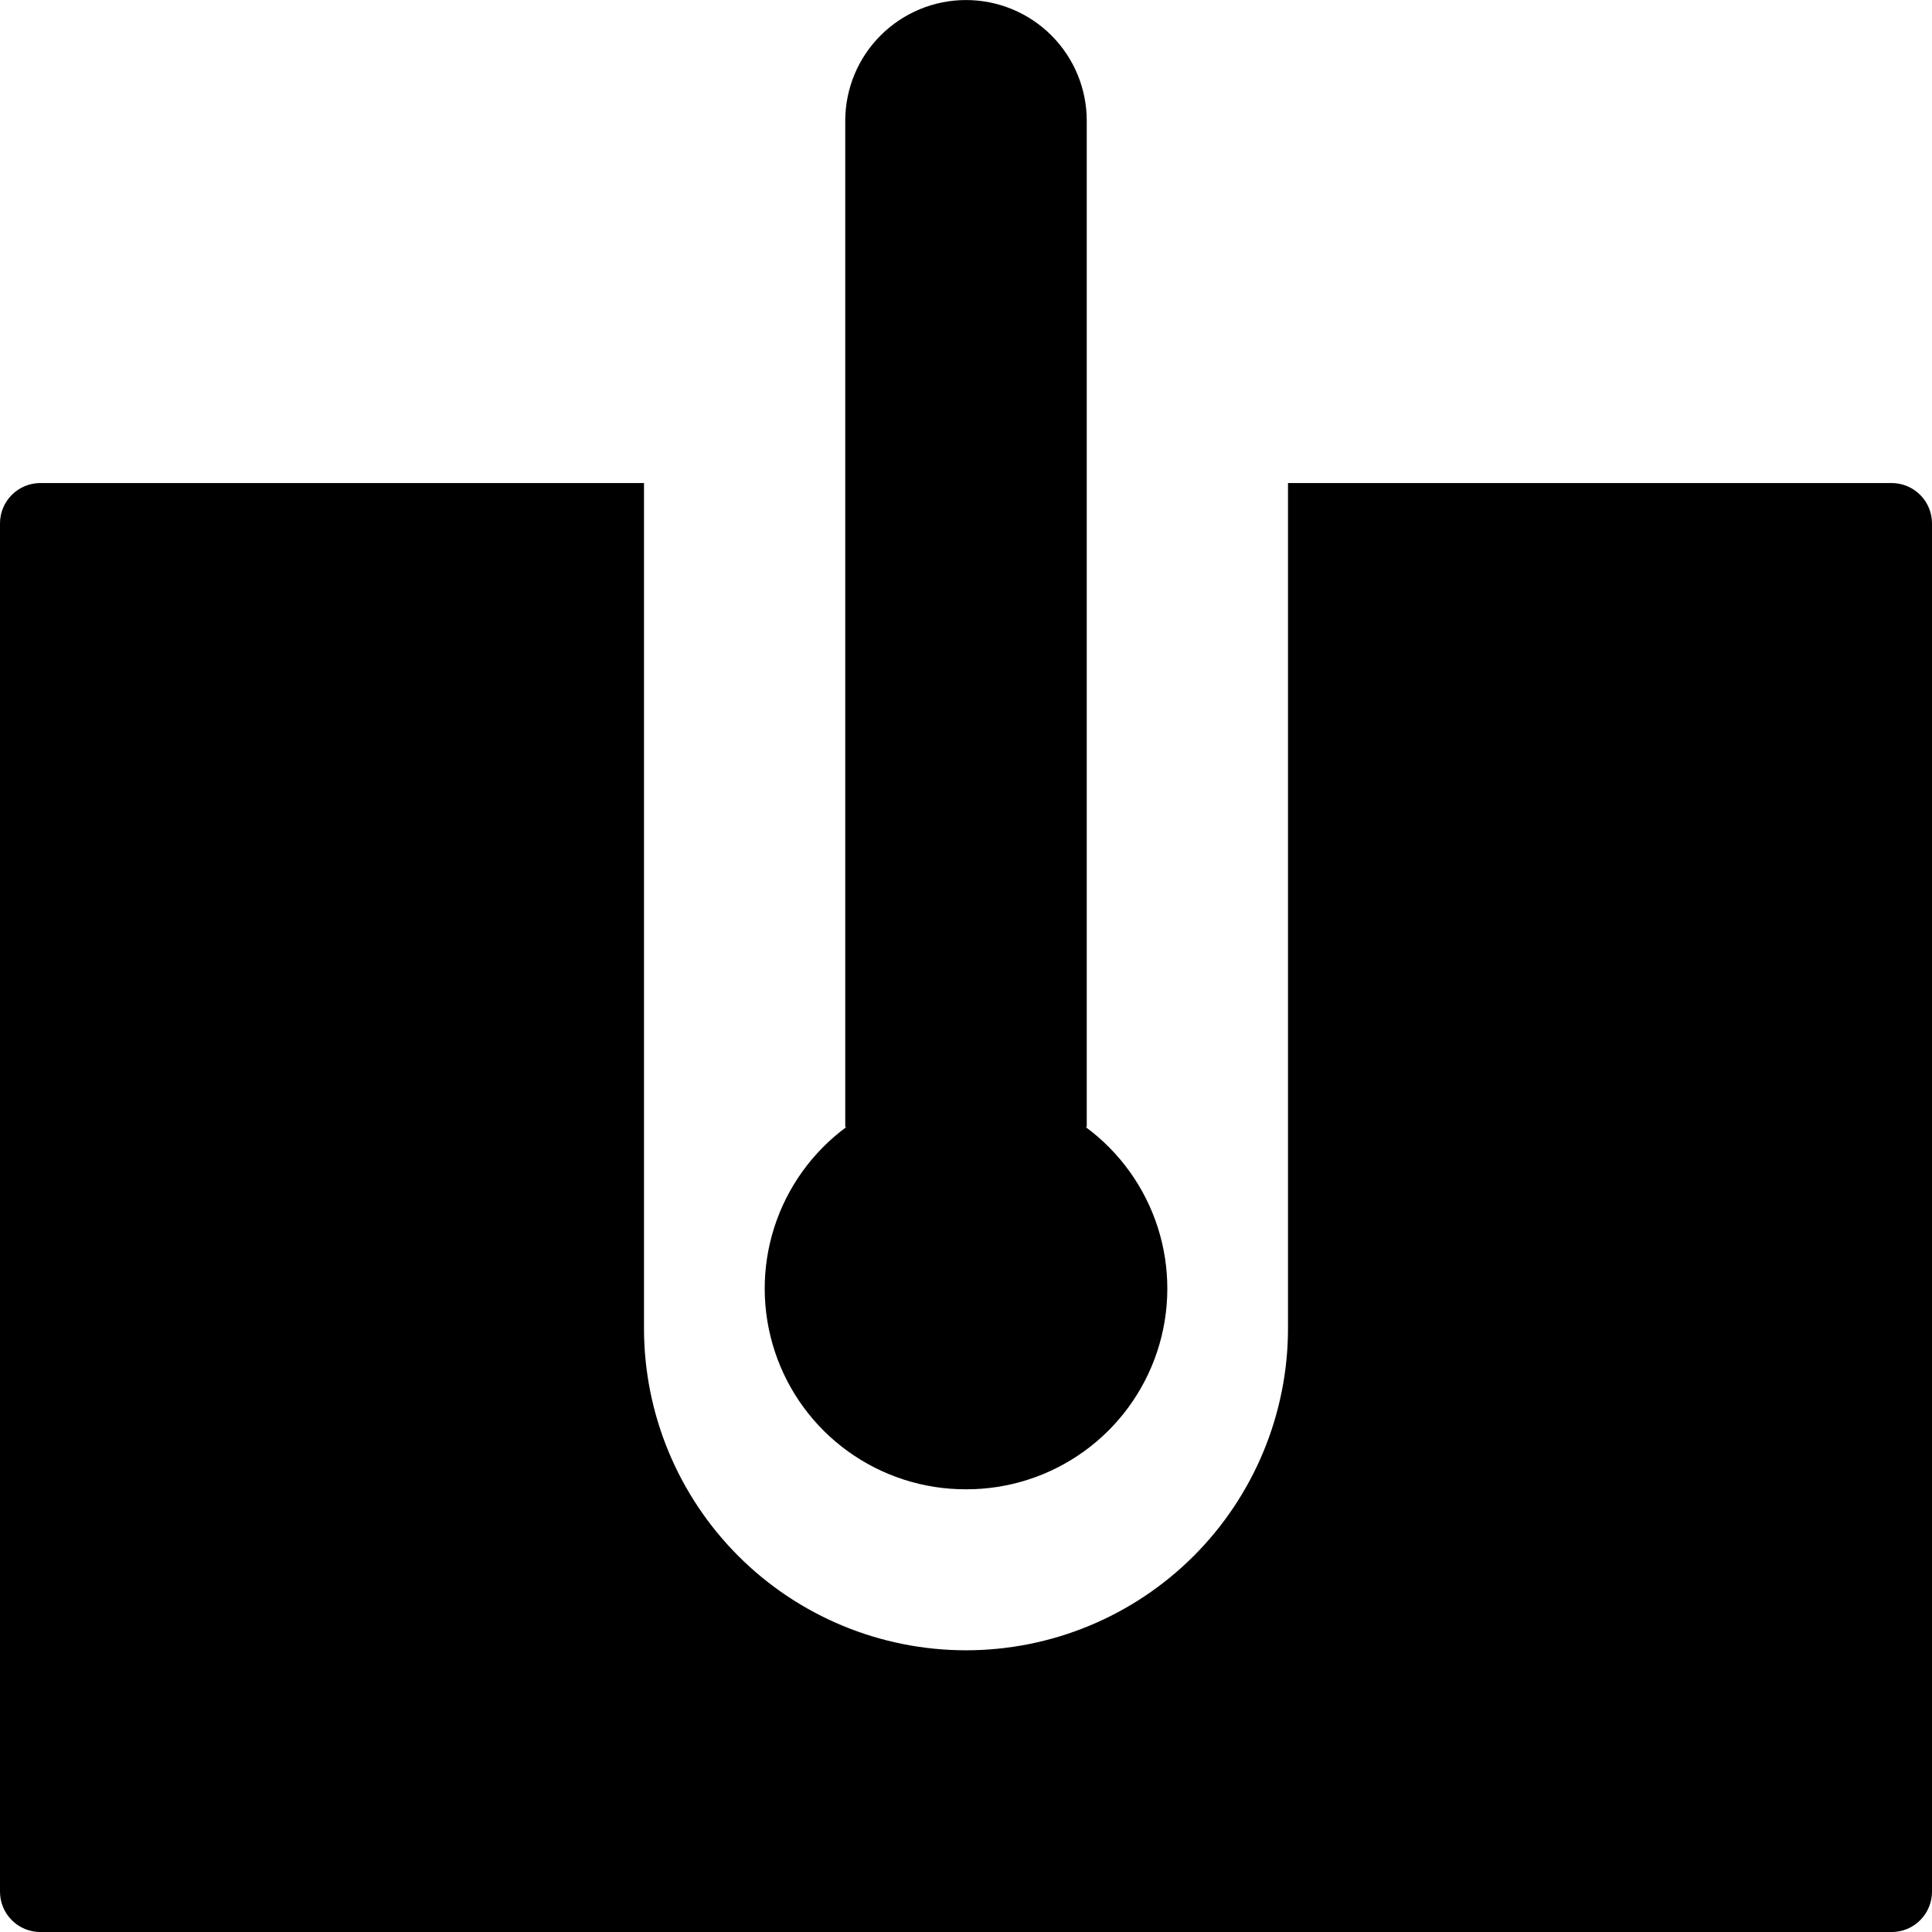 <svg id="borehole" width="48" height="48" viewBox="0 0 48 48" fill="none" xmlns="http://www.w3.org/2000/svg">
<g clip-path="url(#clip0_6013_51518)">
<path d="M47 12.001H32V33.001C32 35.123 31.157 37.157 29.657 38.658C28.157 40.158 26.122 41.001 24 41.001C21.878 41.001 19.843 40.158 18.343 38.658C16.843 37.157 16 35.123 16 33.001V12.001H1C0.735 12.002 0.481 12.107 0.294 12.295C0.106 12.482 0.001 12.736 0 13.001L0 47.001C0.001 47.266 0.106 47.52 0.294 47.707C0.481 47.895 0.735 48 1 48.001H47C47.265 48 47.519 47.895 47.706 47.707C47.894 47.52 47.999 47.266 48 47.001V13.001C47.999 12.736 47.894 12.482 47.706 12.295C47.519 12.107 47.265 12.002 47 12.001Z" fill="currentColor"/>
<path d="M24 37.001C25.052 37.004 26.077 36.675 26.93 36.06C27.783 35.446 28.42 34.577 28.75 33.579C29.08 32.581 29.086 31.504 28.767 30.502C28.447 29.5 27.82 28.625 26.973 28.001H27V3.001C27 2.205 26.684 1.442 26.122 0.88C25.559 0.317 24.796 0.001 24 0.001C23.205 0.001 22.442 0.317 21.879 0.88C21.316 1.442 21 2.205 21 3.001V28.001H21.027C20.181 28.625 19.553 29.5 19.234 30.502C18.915 31.504 18.921 32.581 19.251 33.579C19.58 34.577 20.217 35.446 21.07 36.06C21.924 36.675 22.949 37.004 24 37.001Z" fill="currentColor"/>
</g>
<defs>
<clipPath id="clip0_6013_51518">
<rect width="48" height="48" fill="white" transform="translate(0 0.001)"/>
</clipPath>
</defs>
</svg>
